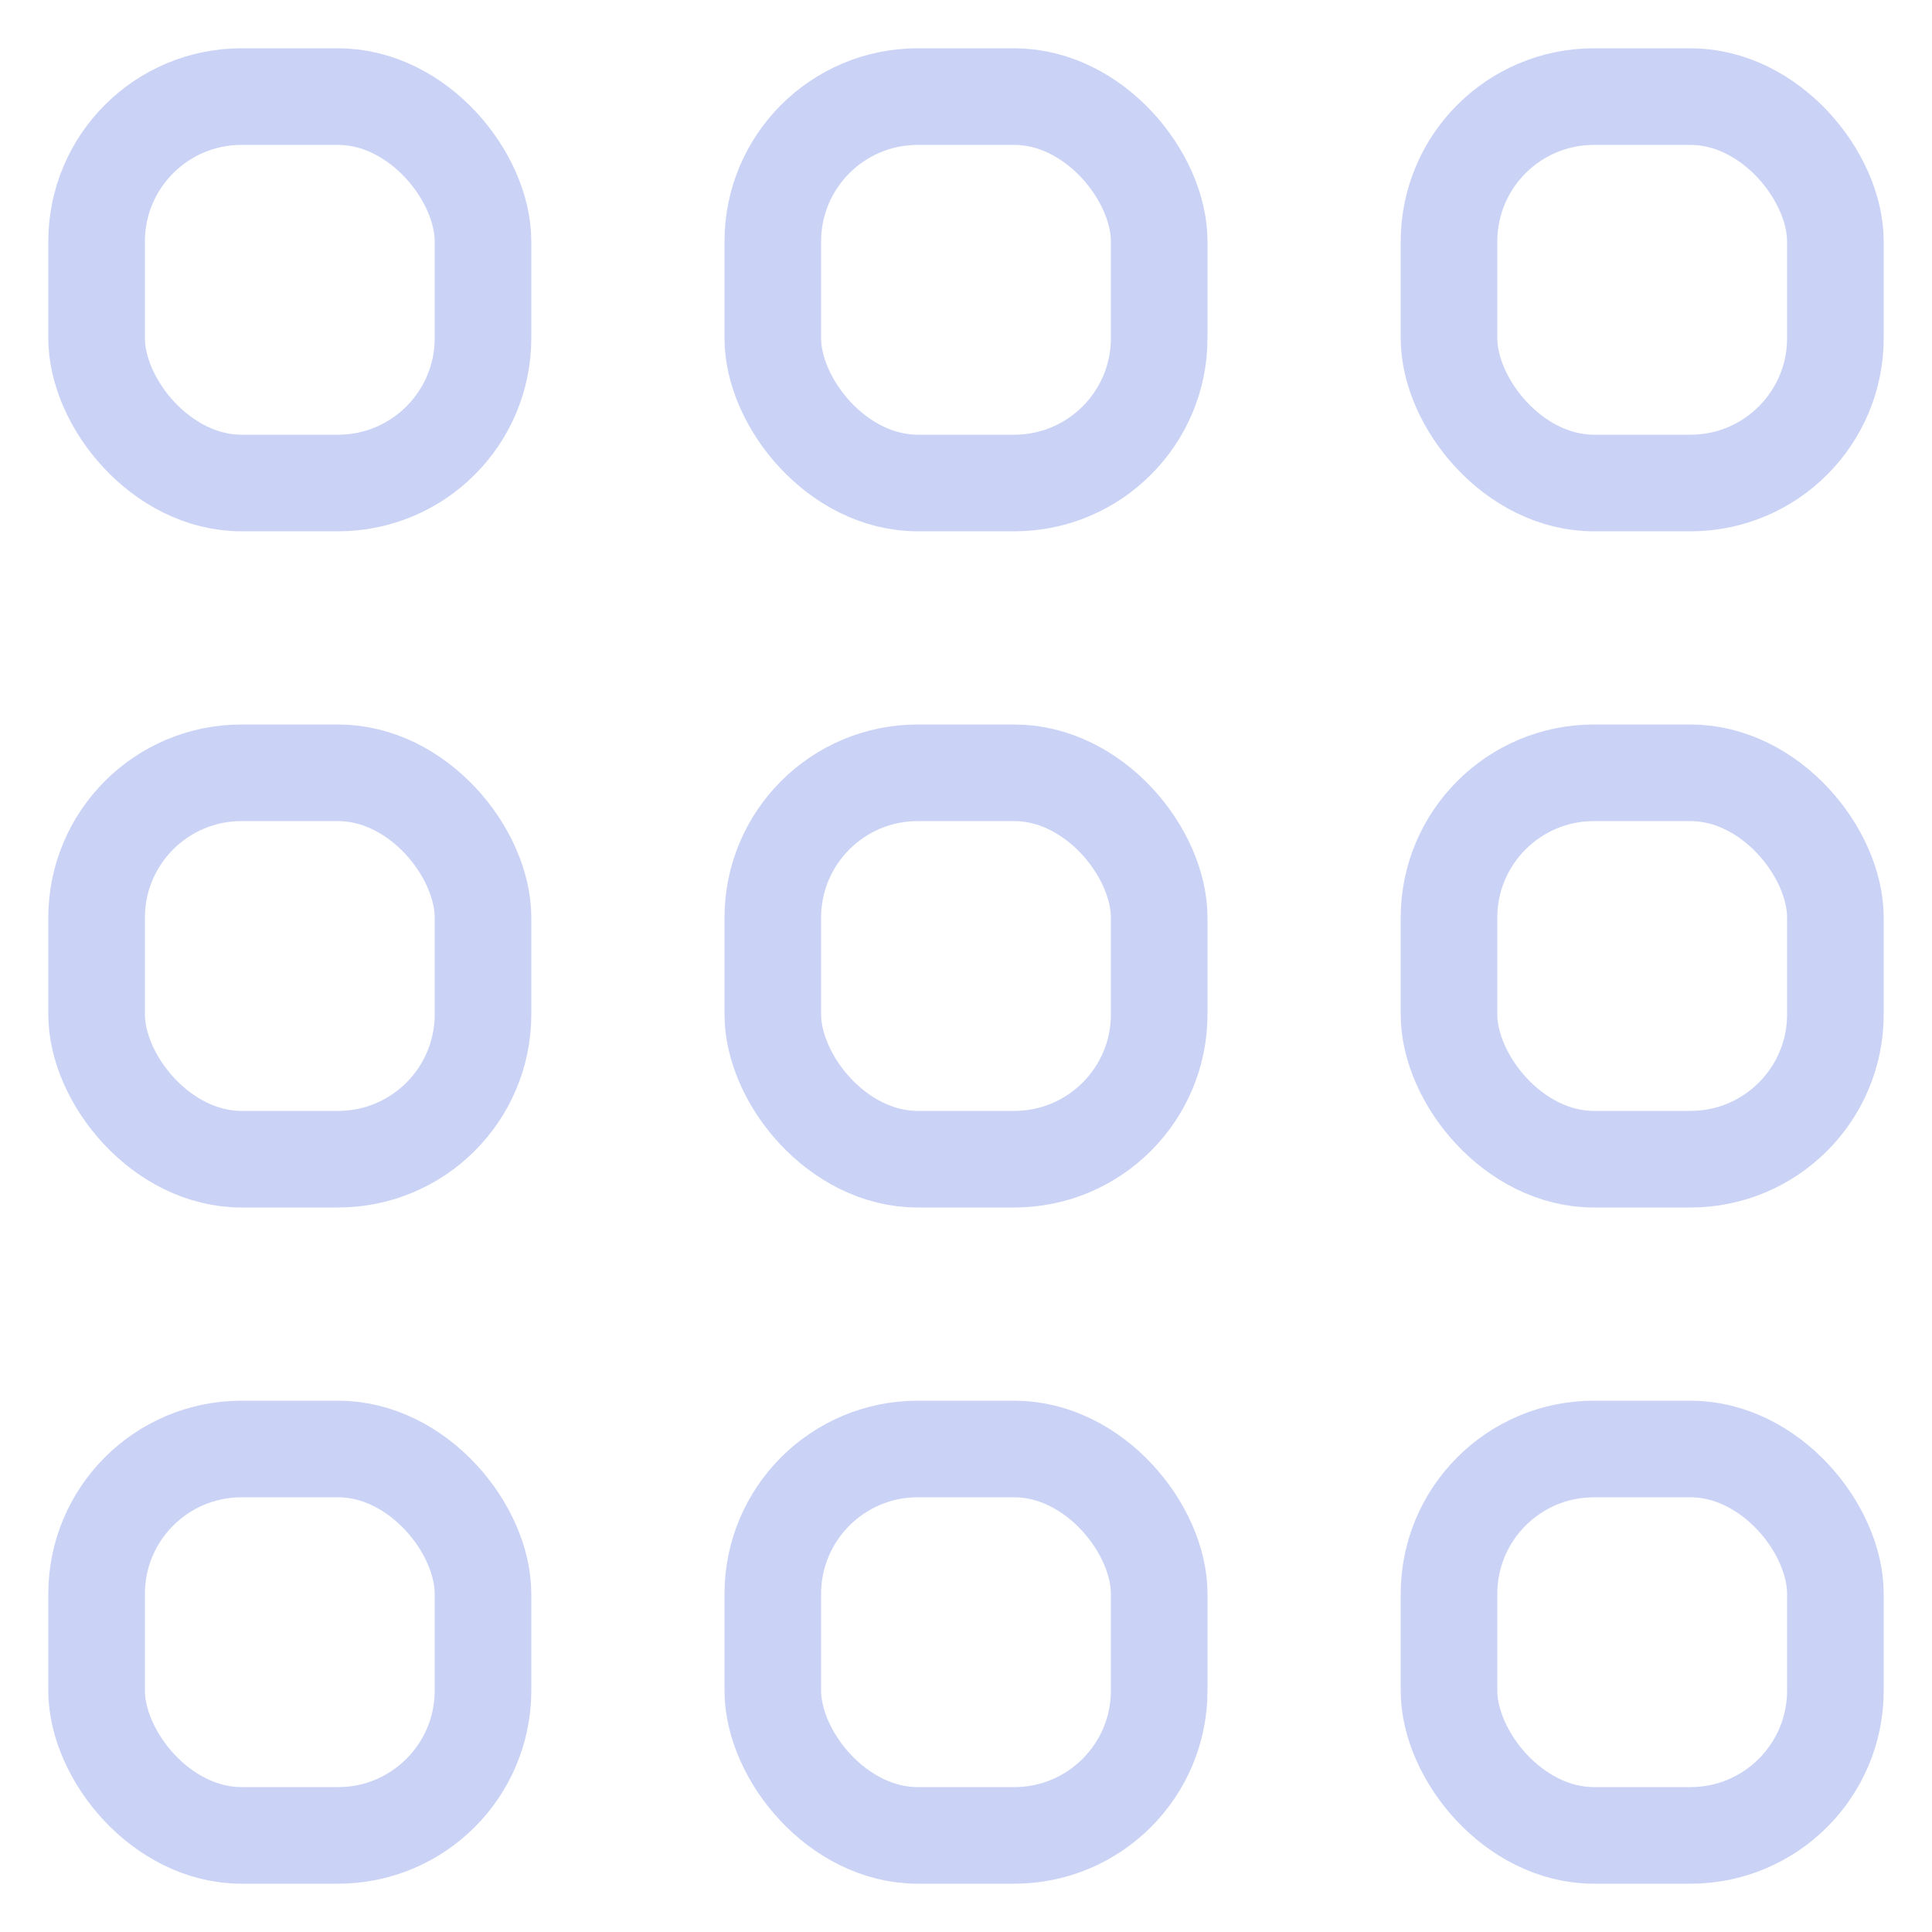 ﻿<svg xmlns="http://www.w3.org/2000/svg" width="20" height="20" fill="none"><g stroke="#CAD3F5" stroke-linejoin="round" clip-path="url(#a)"><rect width="4" height="4" x="1" y="1" rx="1.5"/><rect width="4" height="4" x="1" y="8" rx="1.5"/><rect width="4" height="4" x="8" y="1" rx="1.5"/><rect width="4" height="4" x="8" y="8" rx="1.5"/><rect width="4" height="4" x="15" y="8" rx="1.5"/><rect width="4" height="4" x="1" y="15" rx="1.5"/><rect width="4" height="4" x="8" y="15" rx="1.5"/><rect width="4" height="4" x="15" y="15" rx="1.5"/><rect width="4" height="4" x="15" y="1" rx="1.5"/></g><defs><clipPath id="a"><path fill="#CAD3F5" d="M0 0h20v20H0z"/></clipPath></defs></svg>

